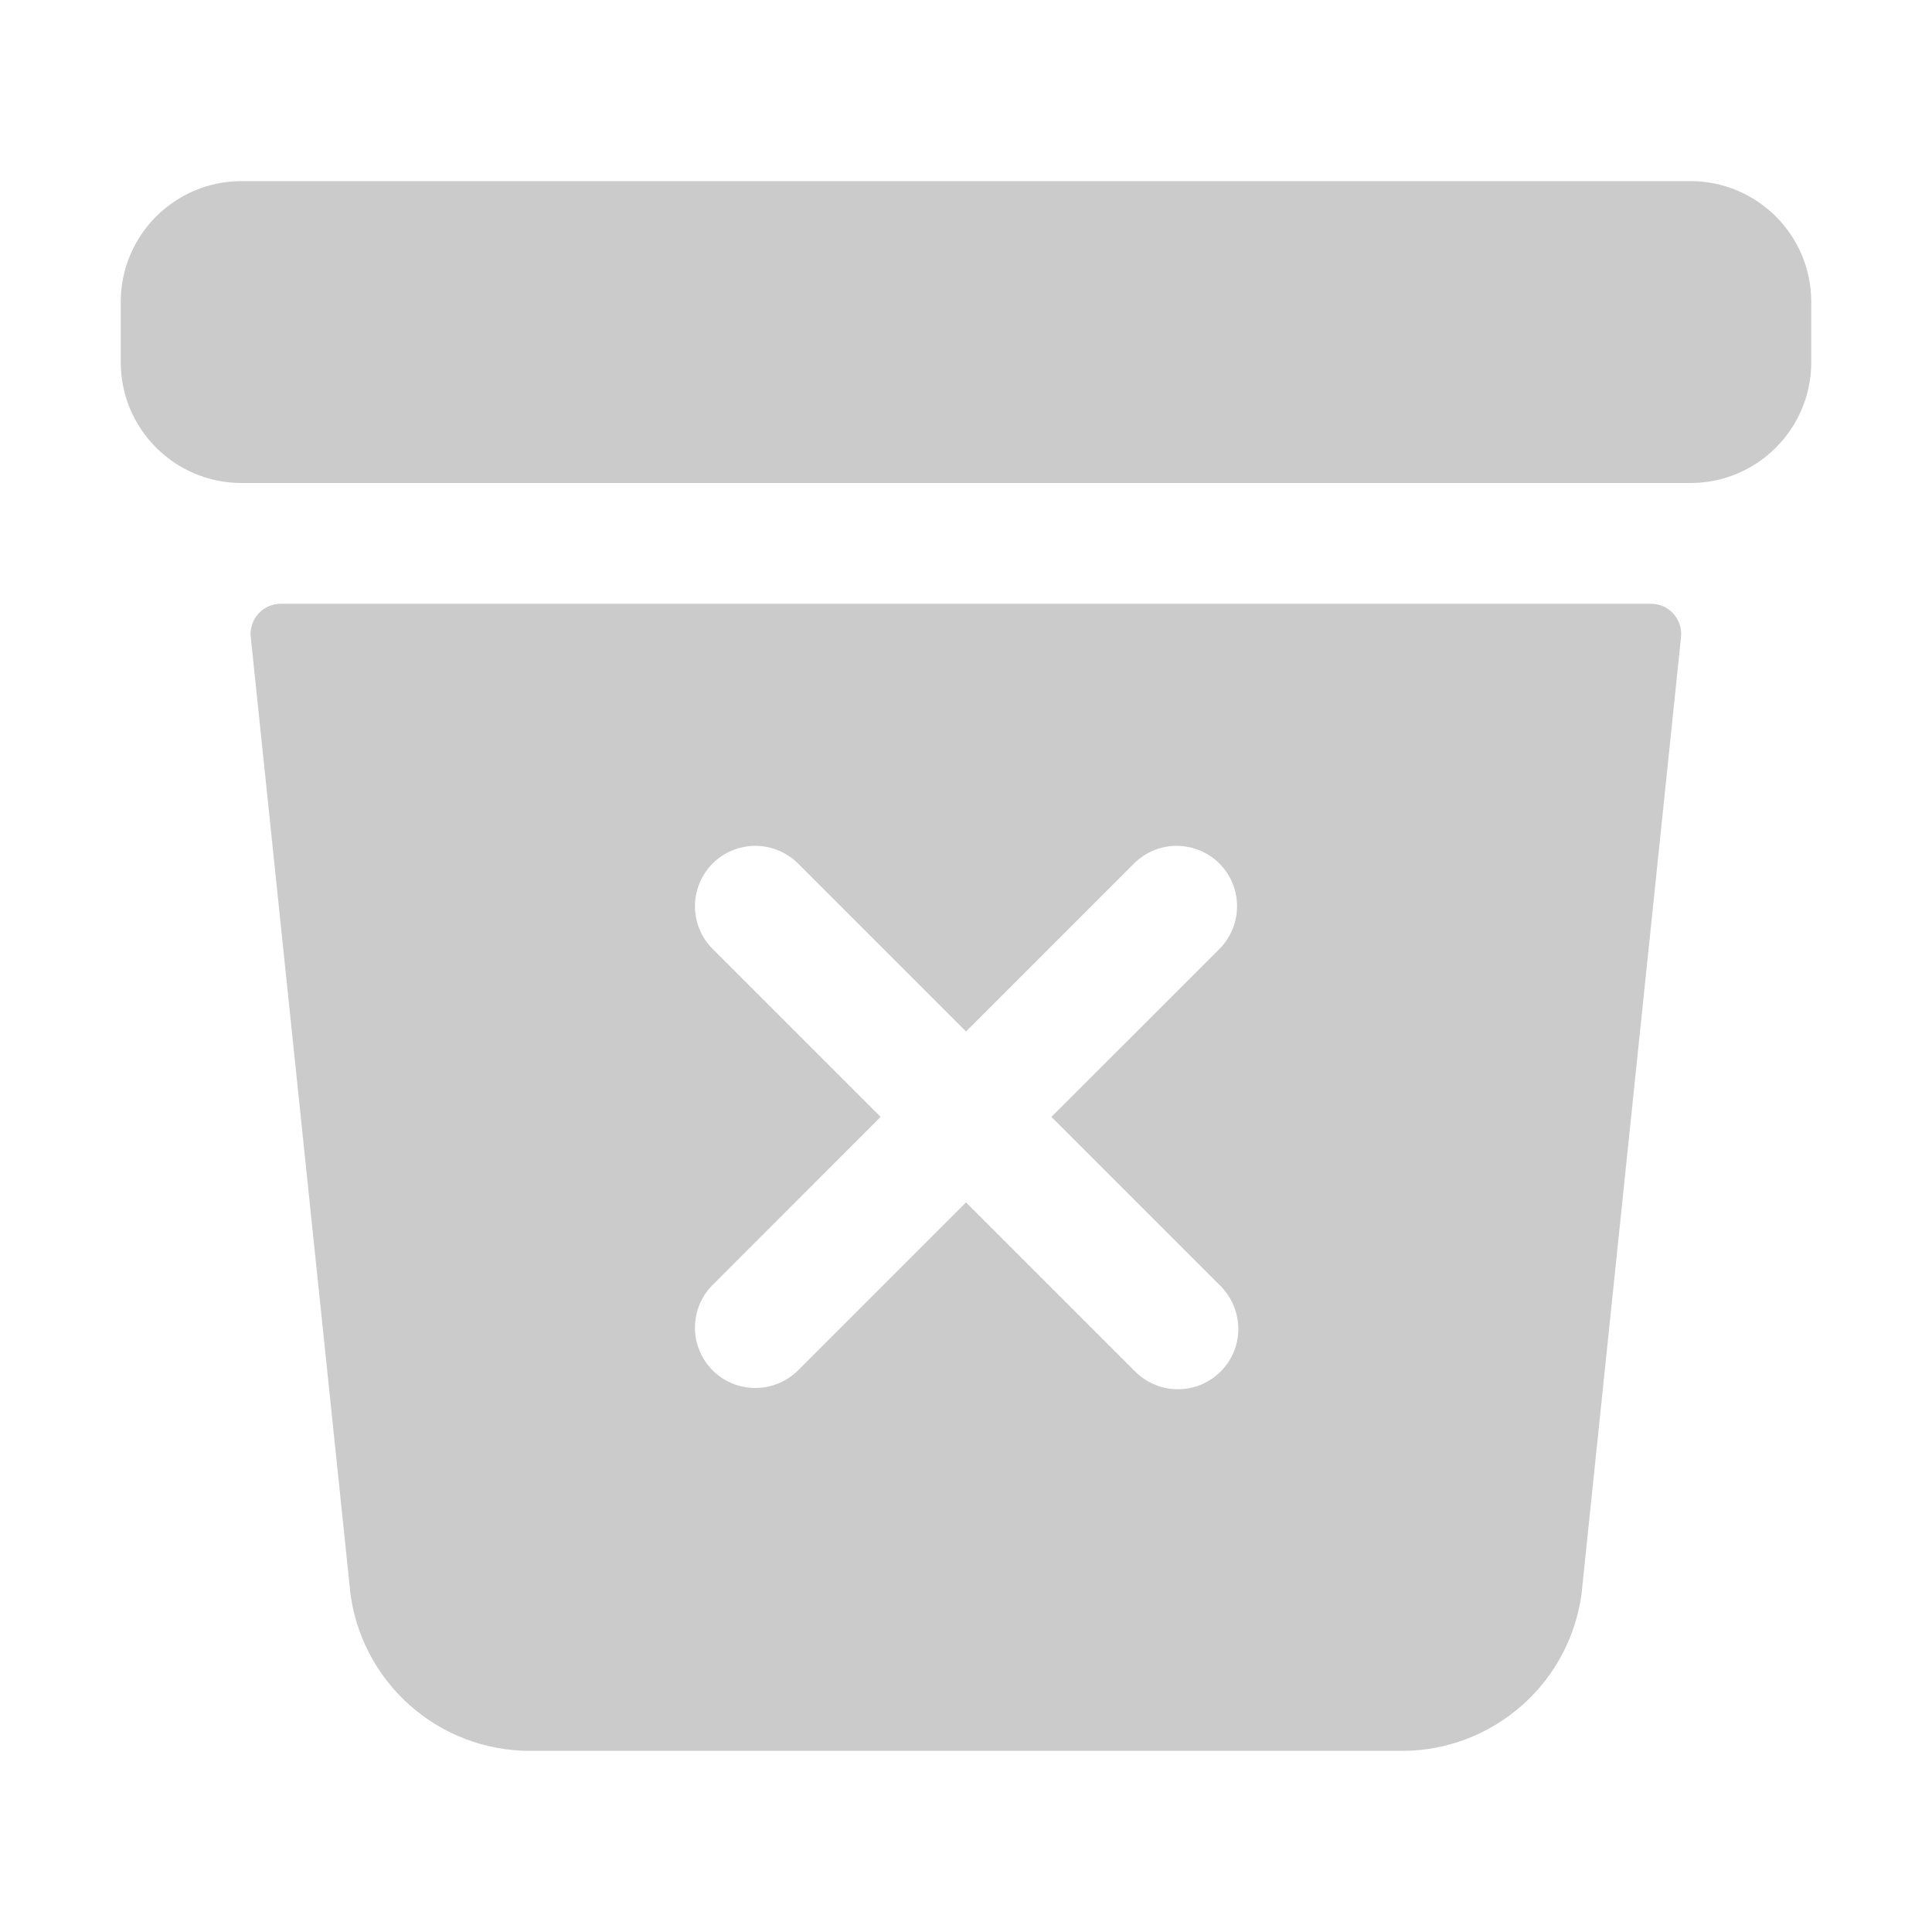 <svg width="20" height="20" viewBox="0 0 20 20" fill="none" xmlns="http://www.w3.org/2000/svg">
    <path d="M17.5 1.875H2.5C1.81 1.875 1.25 2.435 1.25 3.125V3.75C1.25 4.44 1.81 5 2.5 5H17.5C18.19 5 18.75 4.44 18.75 3.75V3.125C18.75 2.435 18.19 1.875 17.5 1.875Z"
          fill="#CBCBCB"/>
    <path d="M2.908 6.25C2.865 6.25 2.821 6.259 2.781 6.276C2.741 6.294 2.705 6.32 2.675 6.353C2.646 6.385 2.623 6.424 2.61 6.465C2.596 6.507 2.591 6.551 2.596 6.595L3.624 16.461C3.623 16.463 3.623 16.466 3.624 16.469C3.677 16.925 3.897 17.346 4.24 17.651C4.584 17.957 5.027 18.125 5.487 18.125H14.514C14.973 18.125 15.416 17.956 15.759 17.651C16.103 17.346 16.322 16.925 16.376 16.469V16.461L17.402 6.595C17.406 6.551 17.402 6.507 17.388 6.465C17.374 6.424 17.352 6.385 17.323 6.353C17.293 6.32 17.257 6.294 17.217 6.276C17.177 6.259 17.133 6.25 17.089 6.25H2.908ZM12.63 13.308C12.689 13.366 12.736 13.435 12.769 13.511C12.801 13.587 12.818 13.669 12.819 13.752C12.82 13.835 12.804 13.917 12.772 13.994C12.741 14.07 12.694 14.14 12.636 14.198C12.577 14.257 12.508 14.303 12.431 14.335C12.354 14.366 12.272 14.382 12.189 14.381C12.106 14.381 12.024 14.364 11.948 14.331C11.872 14.299 11.803 14.251 11.745 14.192L10 12.447L8.255 14.192C8.137 14.306 7.979 14.37 7.815 14.368C7.65 14.367 7.493 14.302 7.377 14.186C7.261 14.069 7.195 13.912 7.194 13.748C7.193 13.584 7.256 13.426 7.371 13.308L9.116 11.562L7.371 9.817C7.256 9.699 7.193 9.541 7.194 9.377C7.195 9.213 7.261 9.055 7.377 8.939C7.493 8.823 7.65 8.758 7.815 8.756C7.979 8.755 8.137 8.819 8.255 8.933L10 10.678L11.745 8.933C11.863 8.819 12.021 8.755 12.185 8.756C12.35 8.758 12.507 8.823 12.623 8.939C12.739 9.055 12.805 9.213 12.806 9.377C12.807 9.541 12.744 9.699 12.63 9.817L10.884 11.562L12.63 13.308Z"
          fill="#CBCBCB"/>
</svg>
